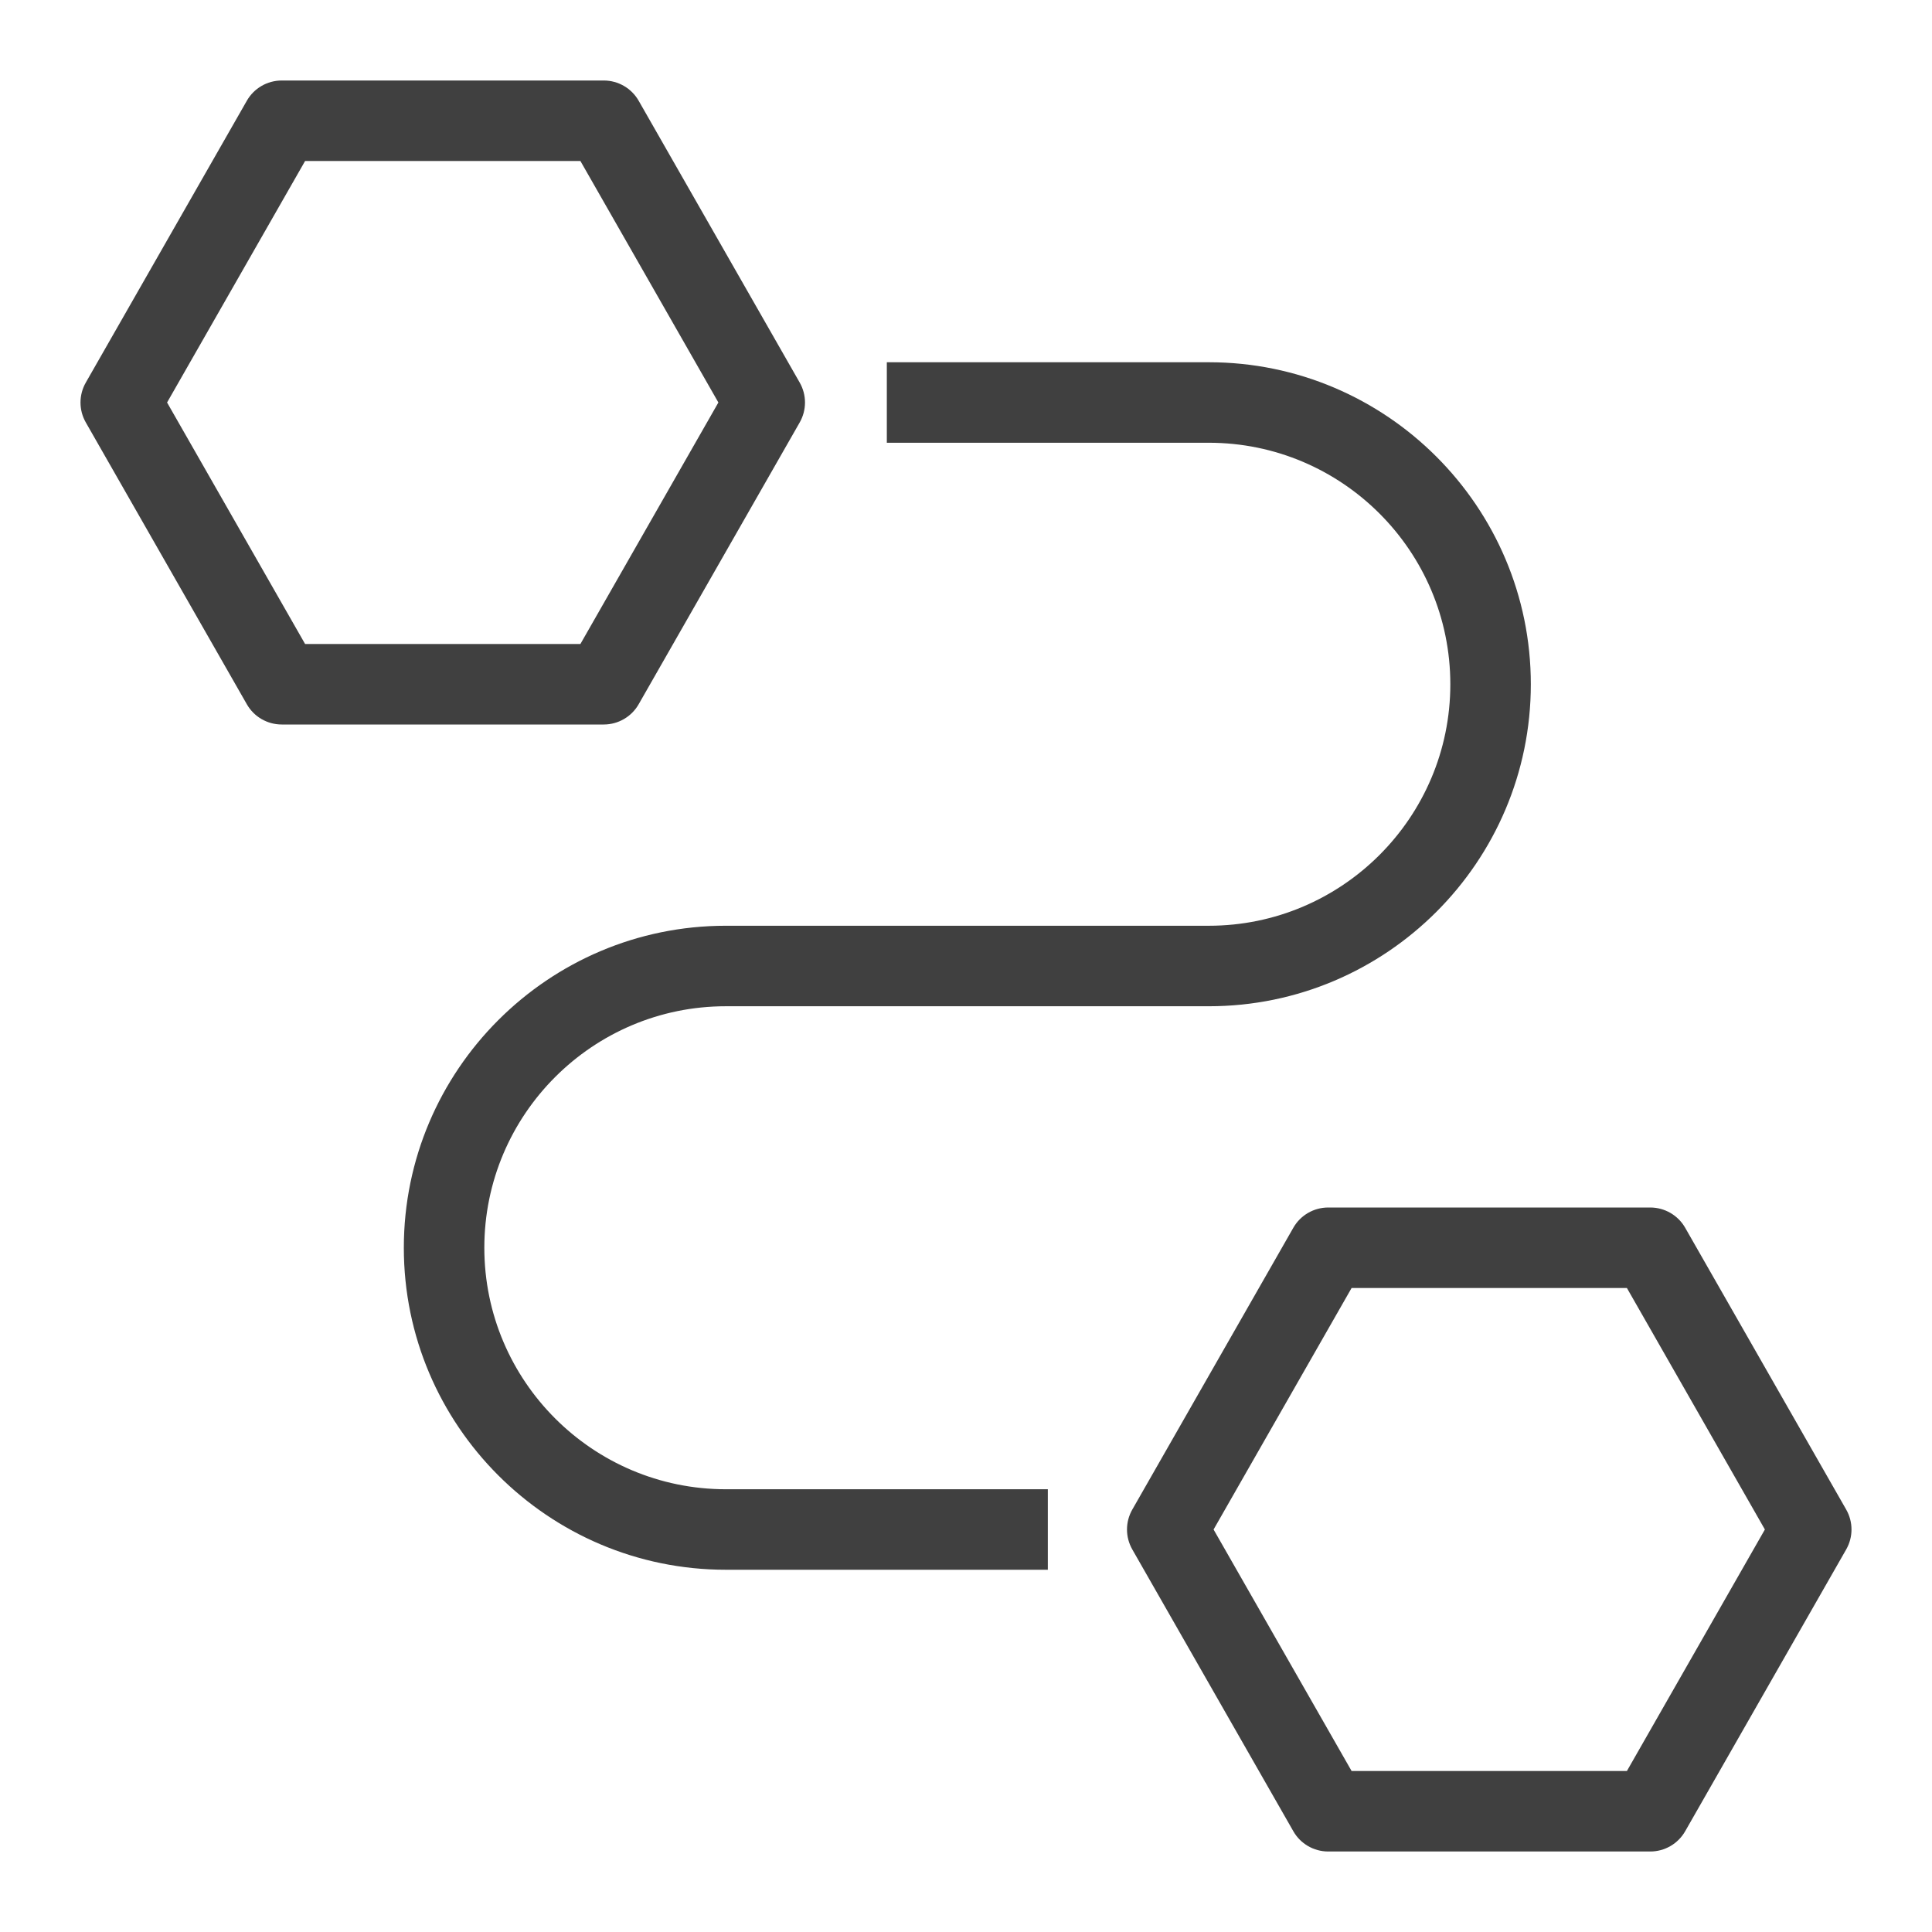 <?xml version="1.0" encoding="UTF-8"?>
<svg width="48px" height="48px" viewBox="0 0 48 48" version="1.1" xmlns="http://www.w3.org/2000/svg" xmlns:xlink="http://www.w3.org/1999/xlink">
    <title>Icon-Resource/Application-Integration/Res_Amazon-EventBridge_Pipes_48</title>
    <g id="Icon-Resource/Application-Integration/Res_Amazon-EventBridge_Pipes_48" stroke="none" stroke-width="1" fill="none" fill-rule="evenodd">
        <path d="M18.033,37 L26.033,37 L26.033,39 L18.033,39 C13.622,39 10.033,35.411 10.033,31 C10.033,26.589 13.622,23 18.033,23 L30.033,23 C33.342,23 36.033,20.309 36.033,17 C36.033,13.691 33.342,11 30.033,11 L22.033,11 L22.033,9 L30.033,9 C34.444,9 38.033,12.589 38.033,17 C38.033,21.411 34.444,25 30.033,25 L18.033,25 C14.724,25 12.033,27.691 12.033,31 C12.033,34.309 14.724,37 18.033,37 L18.033,37 Z M40.42,44 L33.58,44 L30.151,38 L33.58,32 L40.42,32 L43.848,38 L40.42,44 Z M45.868,37.504 L41.868,30.504 C41.69,30.192 41.358,30 41,30 L33,30 C32.641,30 32.309,30.192 32.132,30.504 L28.132,37.504 C27.956,37.812 27.956,38.188 28.132,38.496 L32.132,45.496 C32.309,45.808 32.641,46 33,46 L41,46 C41.358,46 41.69,45.808 41.868,45.496 L45.868,38.496 C46.044,38.188 46.044,37.812 45.868,37.504 L45.868,37.504 Z M7.58,16 L4.151,10 L7.58,4 L14.42,4 L17.848,10 L14.42,16 L7.58,16 Z M15.868,17.496 L19.868,10.496 C20.044,10.188 20.044,9.812 19.868,9.504 L15.868,2.504 C15.69,2.192 15.358,2 15,2 L7,2 C6.641,2 6.309,2.192 6.132,2.504 L2.132,9.504 C1.956,9.812 1.956,10.188 2.132,10.496 L6.132,17.496 C6.309,17.808 6.641,18 7,18 L15,18 C15.358,18 15.69,17.808 15.868,17.496 L15.868,17.496 Z" id="Fill-1" fill="rgb(64,64,64)"></path>
    </g>
</svg>